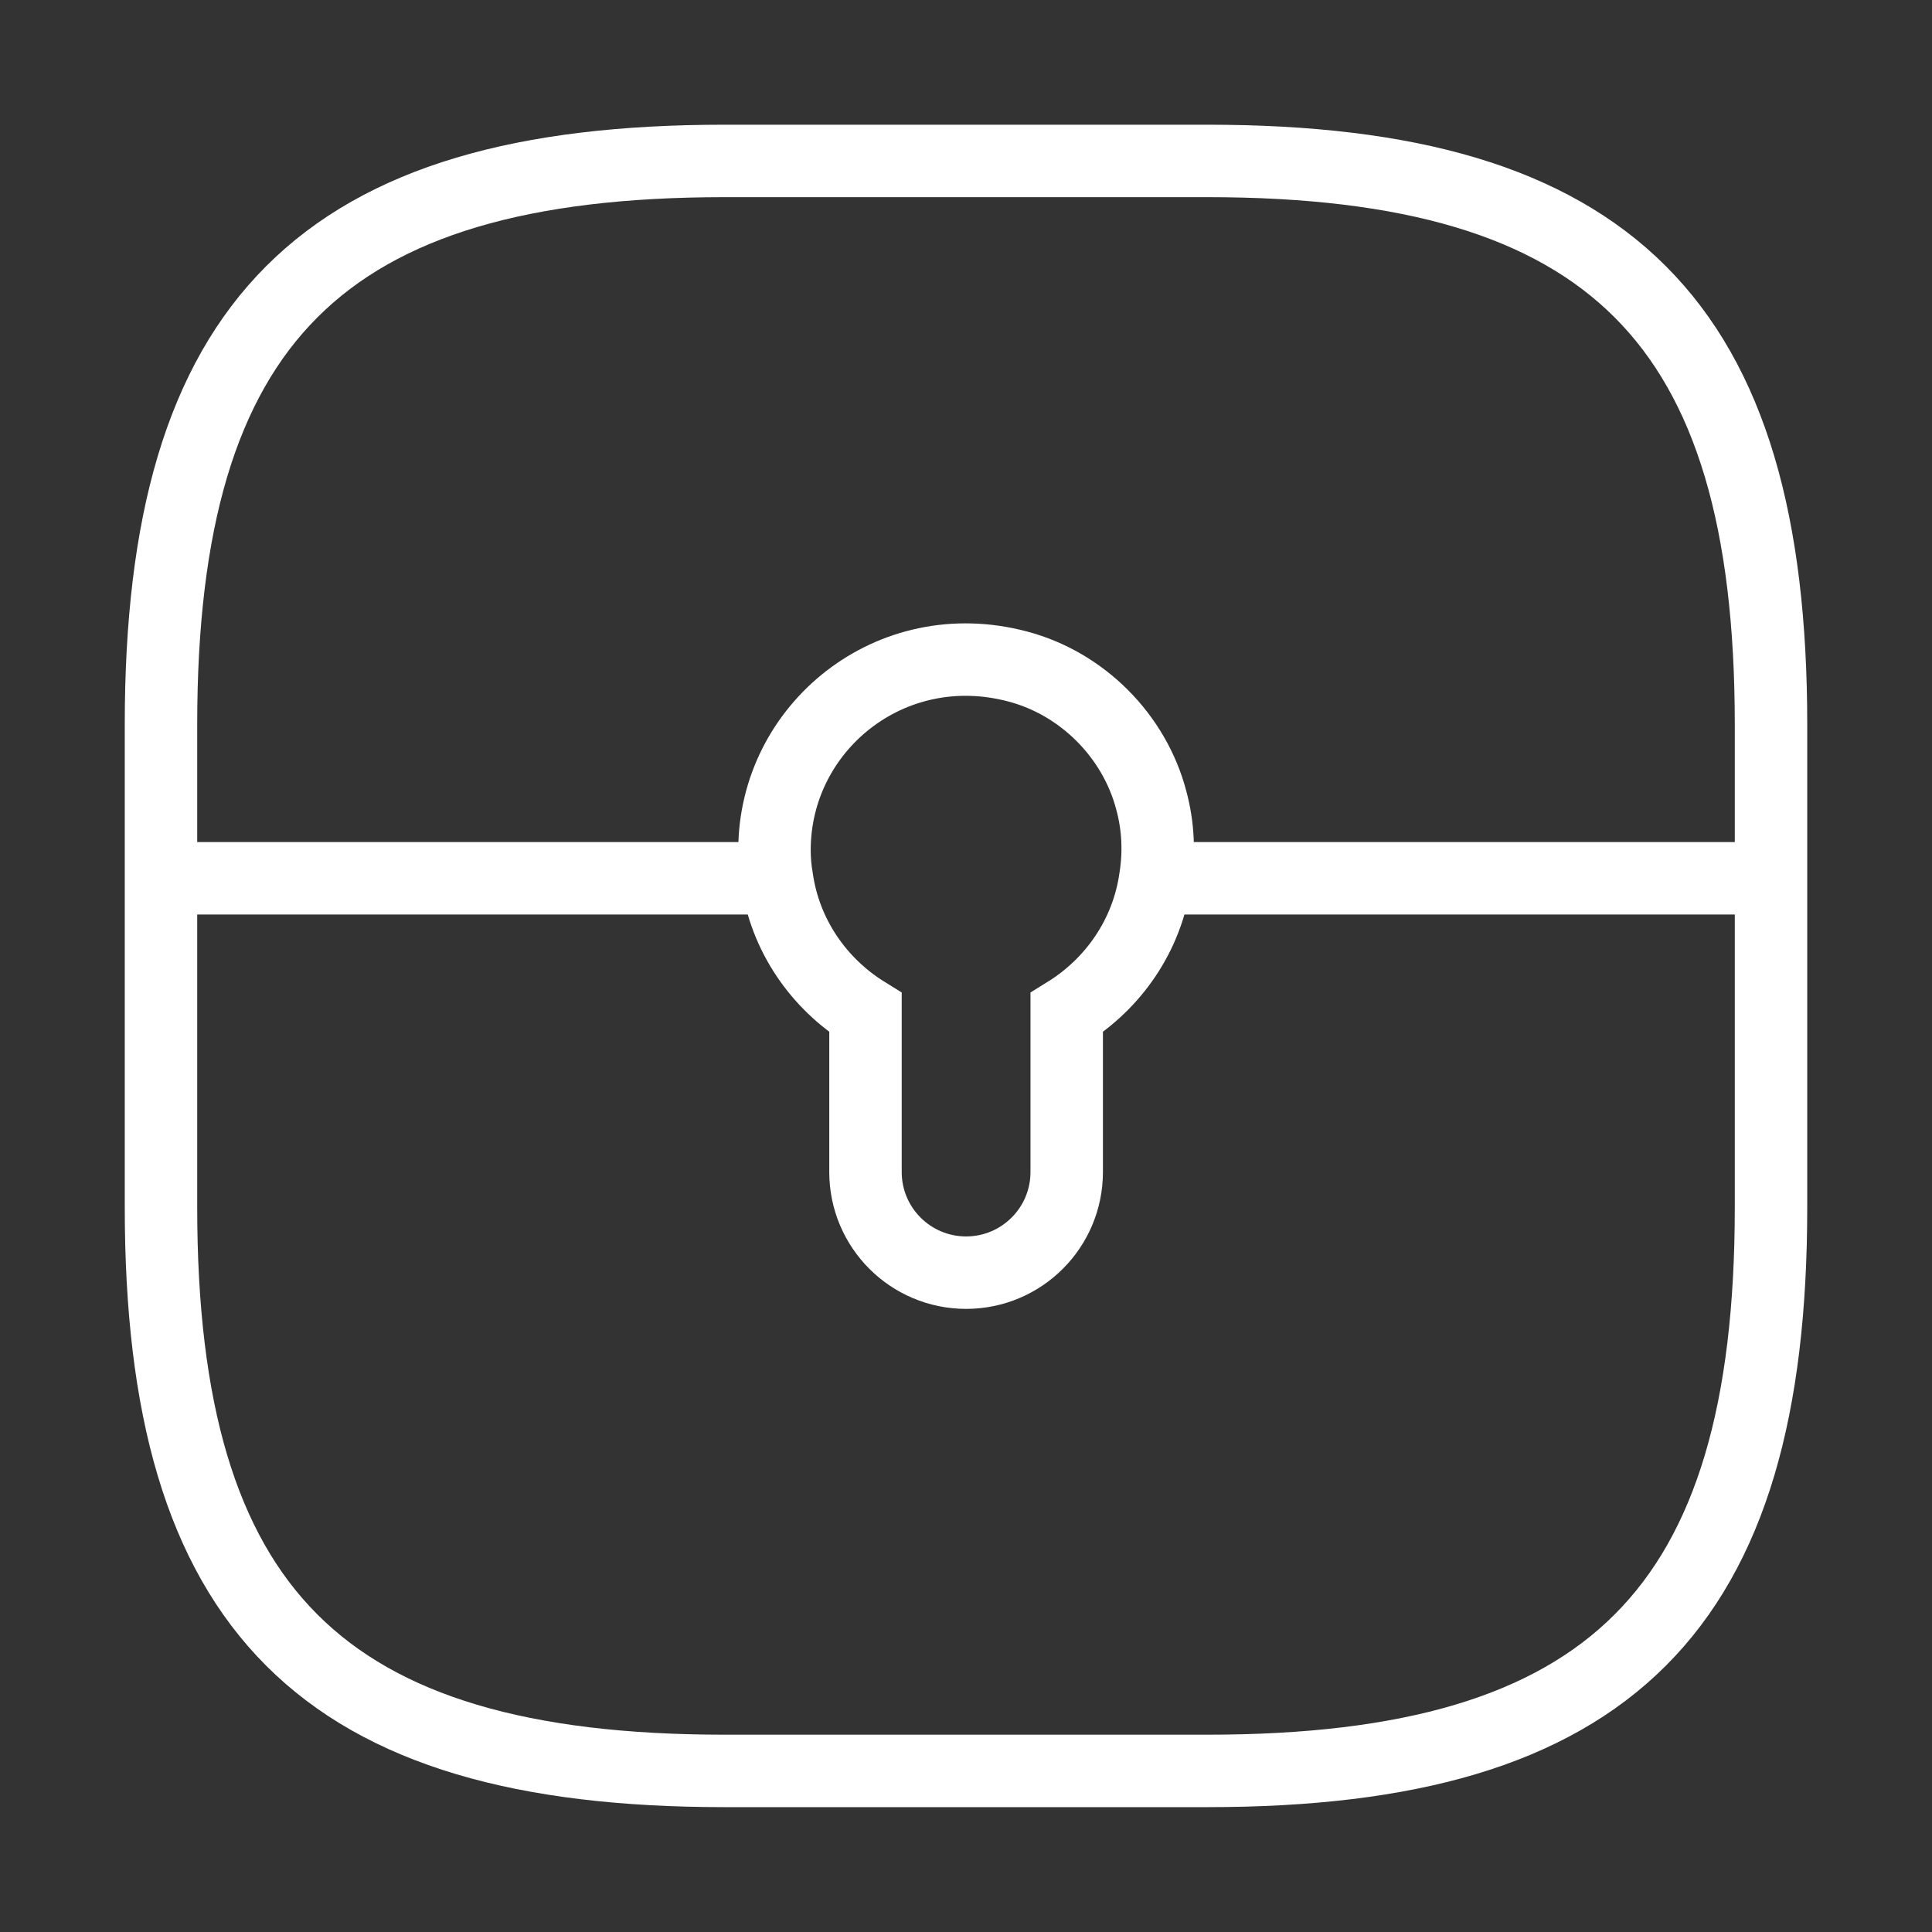 <svg width="40" height="40" viewBox="0 0 40 40" fill="none" xmlns="http://www.w3.org/2000/svg">
<rect x="0" y="0" width="40" height="40" fill="#333333" stroke="none"/>
<path d="M15 36.665H25C33.334 36.665 36.667 33.332 36.667 24.999V14.999C36.667 6.665 33.334 3.332 25 3.332H15C6.667 3.332 3.333 6.665 3.333 14.999V24.999C3.333 33.332 6.667 36.665 15 36.665Z" stroke="white" stroke-width="1.5" stroke-linecap="round" stroke-linejoin="round"/>
<path d="M23.919 18.183C23.752 19.366 23.052 20.366 22.085 20.966V24.266C22.085 25.416 21.152 26.349 20.002 26.349C18.852 26.349 17.919 25.416 17.919 24.266V20.966C16.952 20.366 16.252 19.366 16.085 18.183C16.052 17.999 16.035 17.799 16.035 17.599C16.035 15.066 18.435 13.099 21.069 13.799C22.402 14.149 23.485 15.233 23.835 16.566C23.985 17.116 24.002 17.666 23.919 18.183Z" stroke="white" stroke-width="1.5" stroke-miterlimit="10"/>
<path d="M36.669 18.184H23.919" stroke="white" stroke-width="1.5" stroke-miterlimit="10"/>
<path d="M16.084 18.184H3.333" stroke="white" stroke-width="1.5" stroke-miterlimit="10"/>
</svg>
